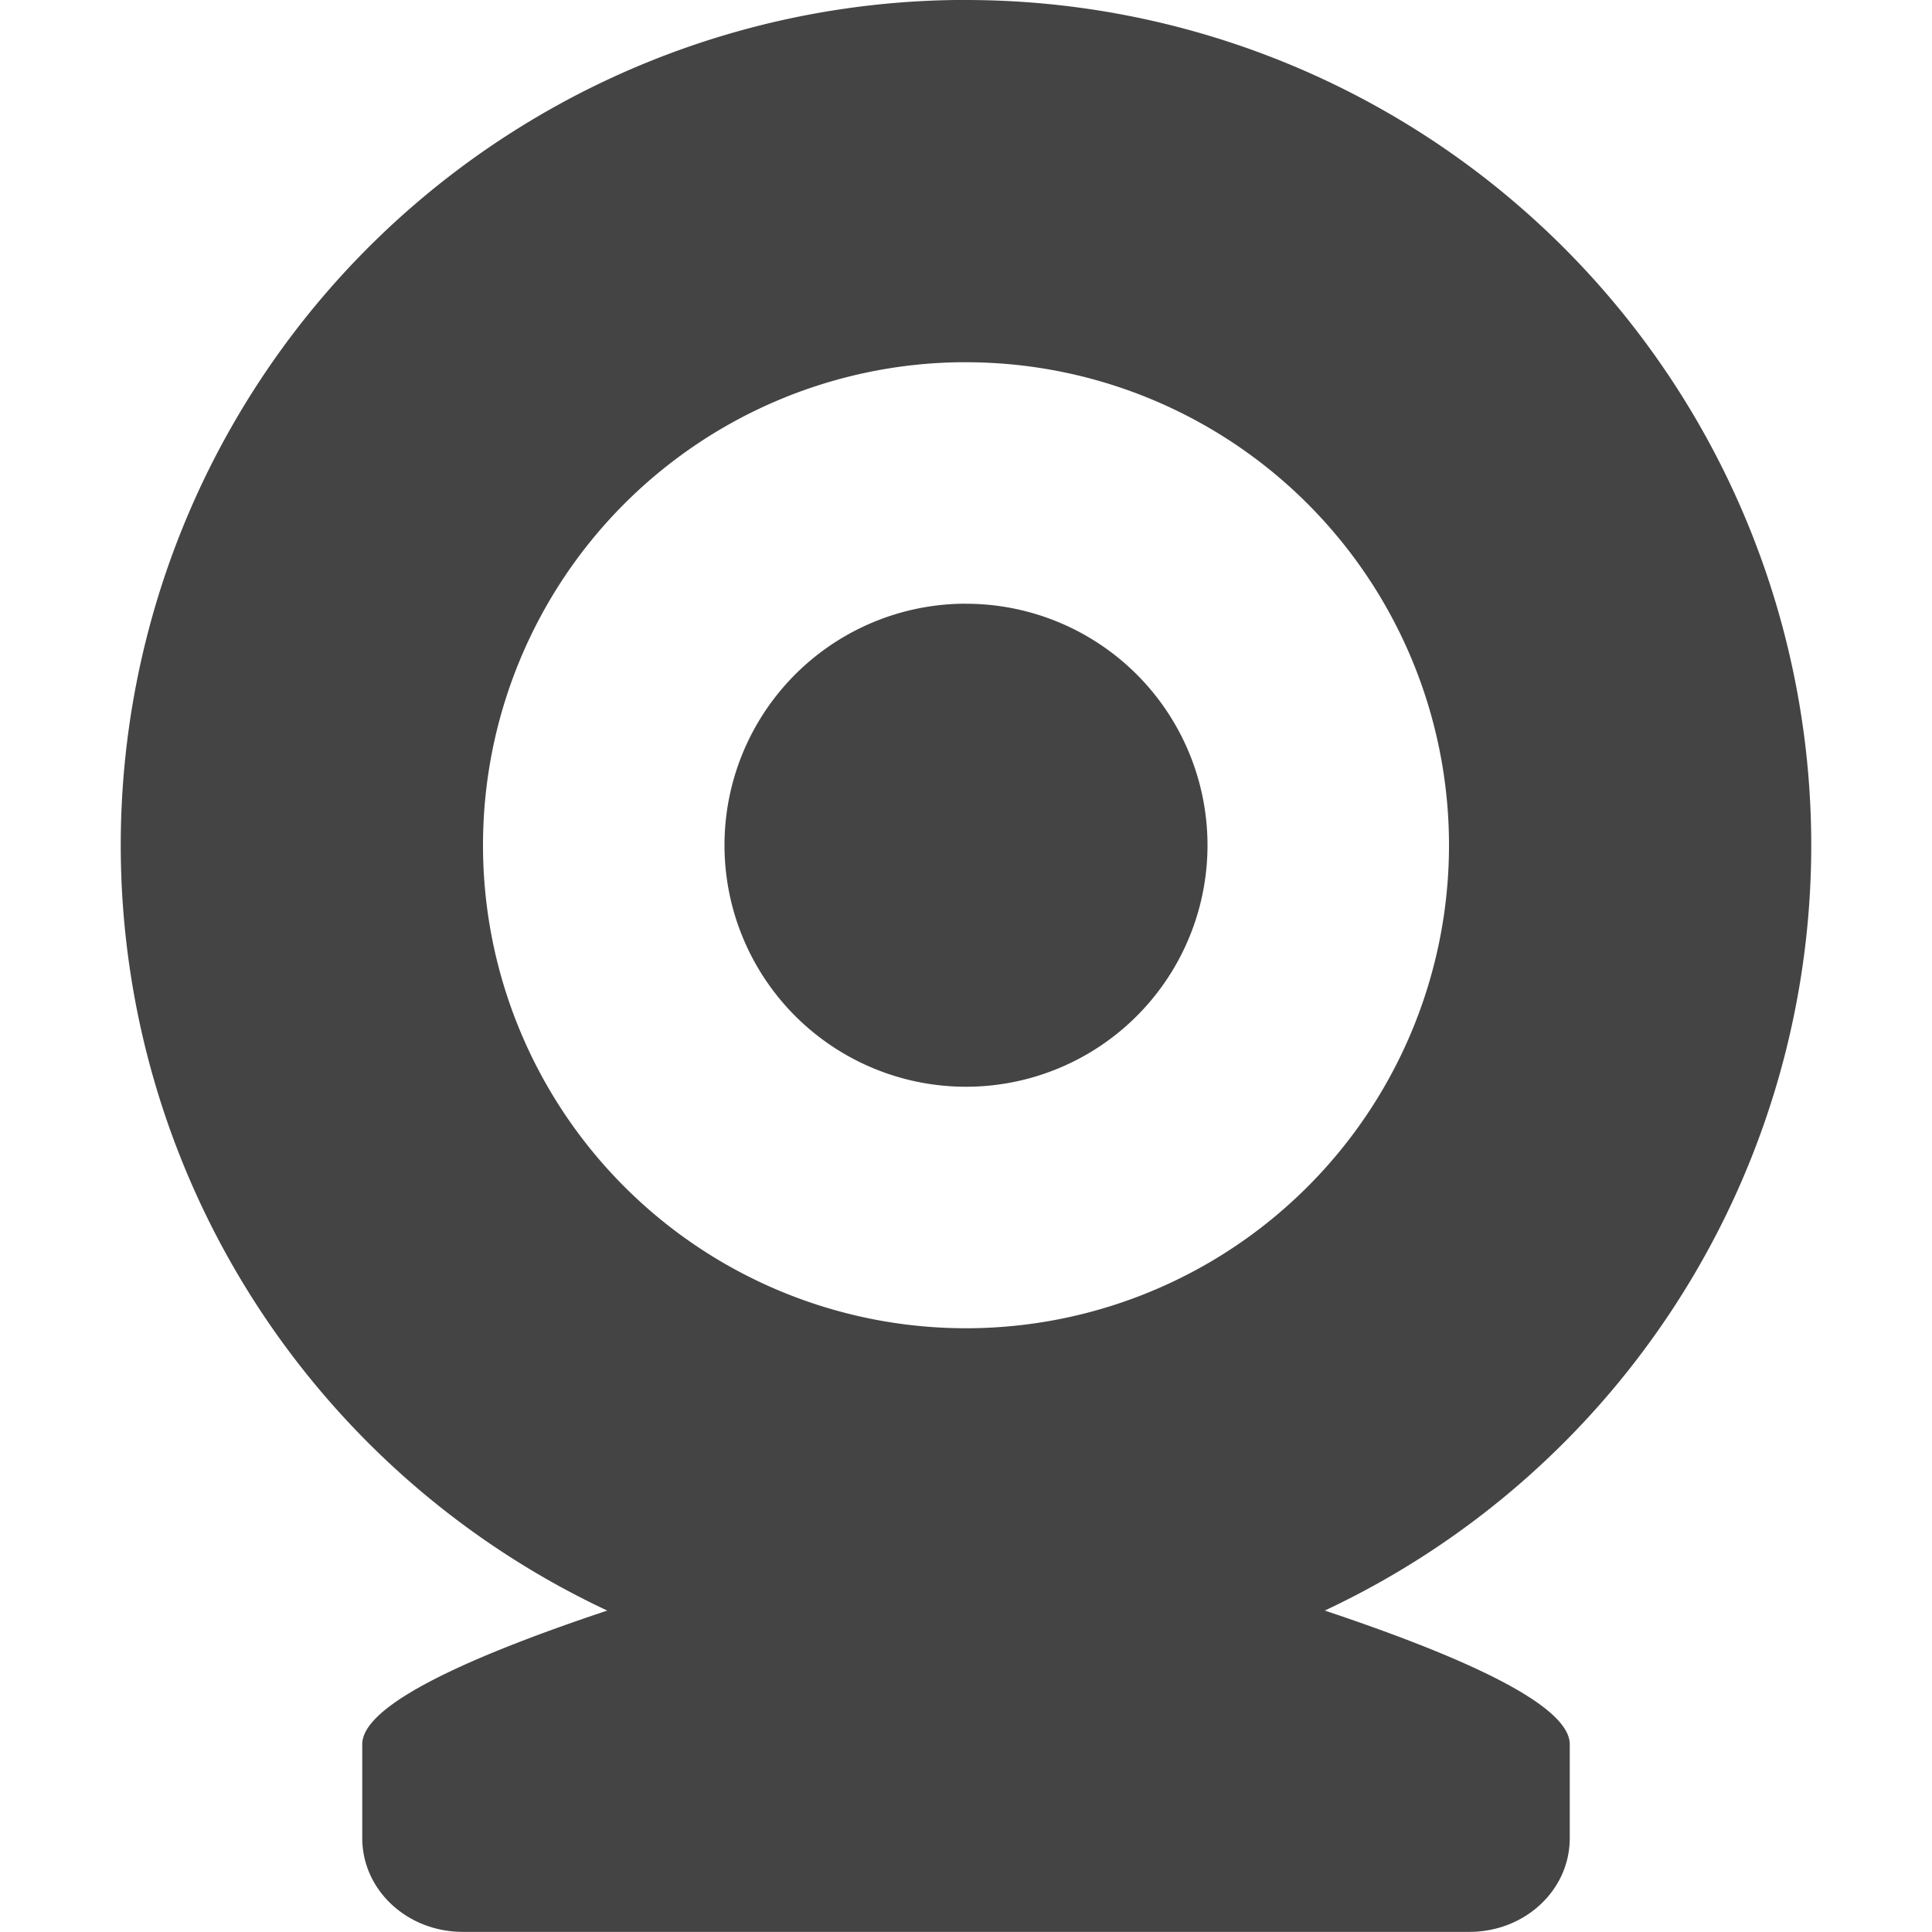 <svg xmlns="http://www.w3.org/2000/svg" width="16" height="16" version="1.1"><defs>
<linearGradient id="ucPurpleBlue" x1="0%" y1="0%" x2="100%" y2="100%">
  <stop offset="0%" style="stop-color:#B794F4;stop-opacity:1"/>
  <stop offset="100%" style="stop-color:#4299E1;stop-opacity:1"/>
</linearGradient>
</defs>
 <path style="fill:#444444" d="M 7.906,7.8624652e-5 A 7,7 0 0 0 1,7 7,7 0 0 0 5.029,13.338 C 3.957,13.696 3,14.106 3,14.445 v 0.777 c 0,0.431 0.372,0.777 0.834,0.777 H 12.166 C 12.628,16 13,15.654 13,15.223 V 14.445 c 0,-0.339 -0.957,-0.749 -2.029,-1.107 A 7,7 0 0 0 15,7 7,7 0 0 0 8,7.8624652e-5 a 7,7 0 0 0 -0.094,0 z M 7.939,3 a 4,4 0 0 1 0.061,0 4,4 0 0 1 4,4 4,4 0 0 1 -4,4 4,4 0 0 1 -4,-4 4,4 0 0 1 3.939,-4 z m 0.012,2 a 2,2 0 0 0 -1.951,2 2,2 0 0 0 2,2 2,2 0 0 0 2,-2 2,2 0 0 0 -2,-2 2,2 0 0 0 -0.049,0 z"/>
</svg>
